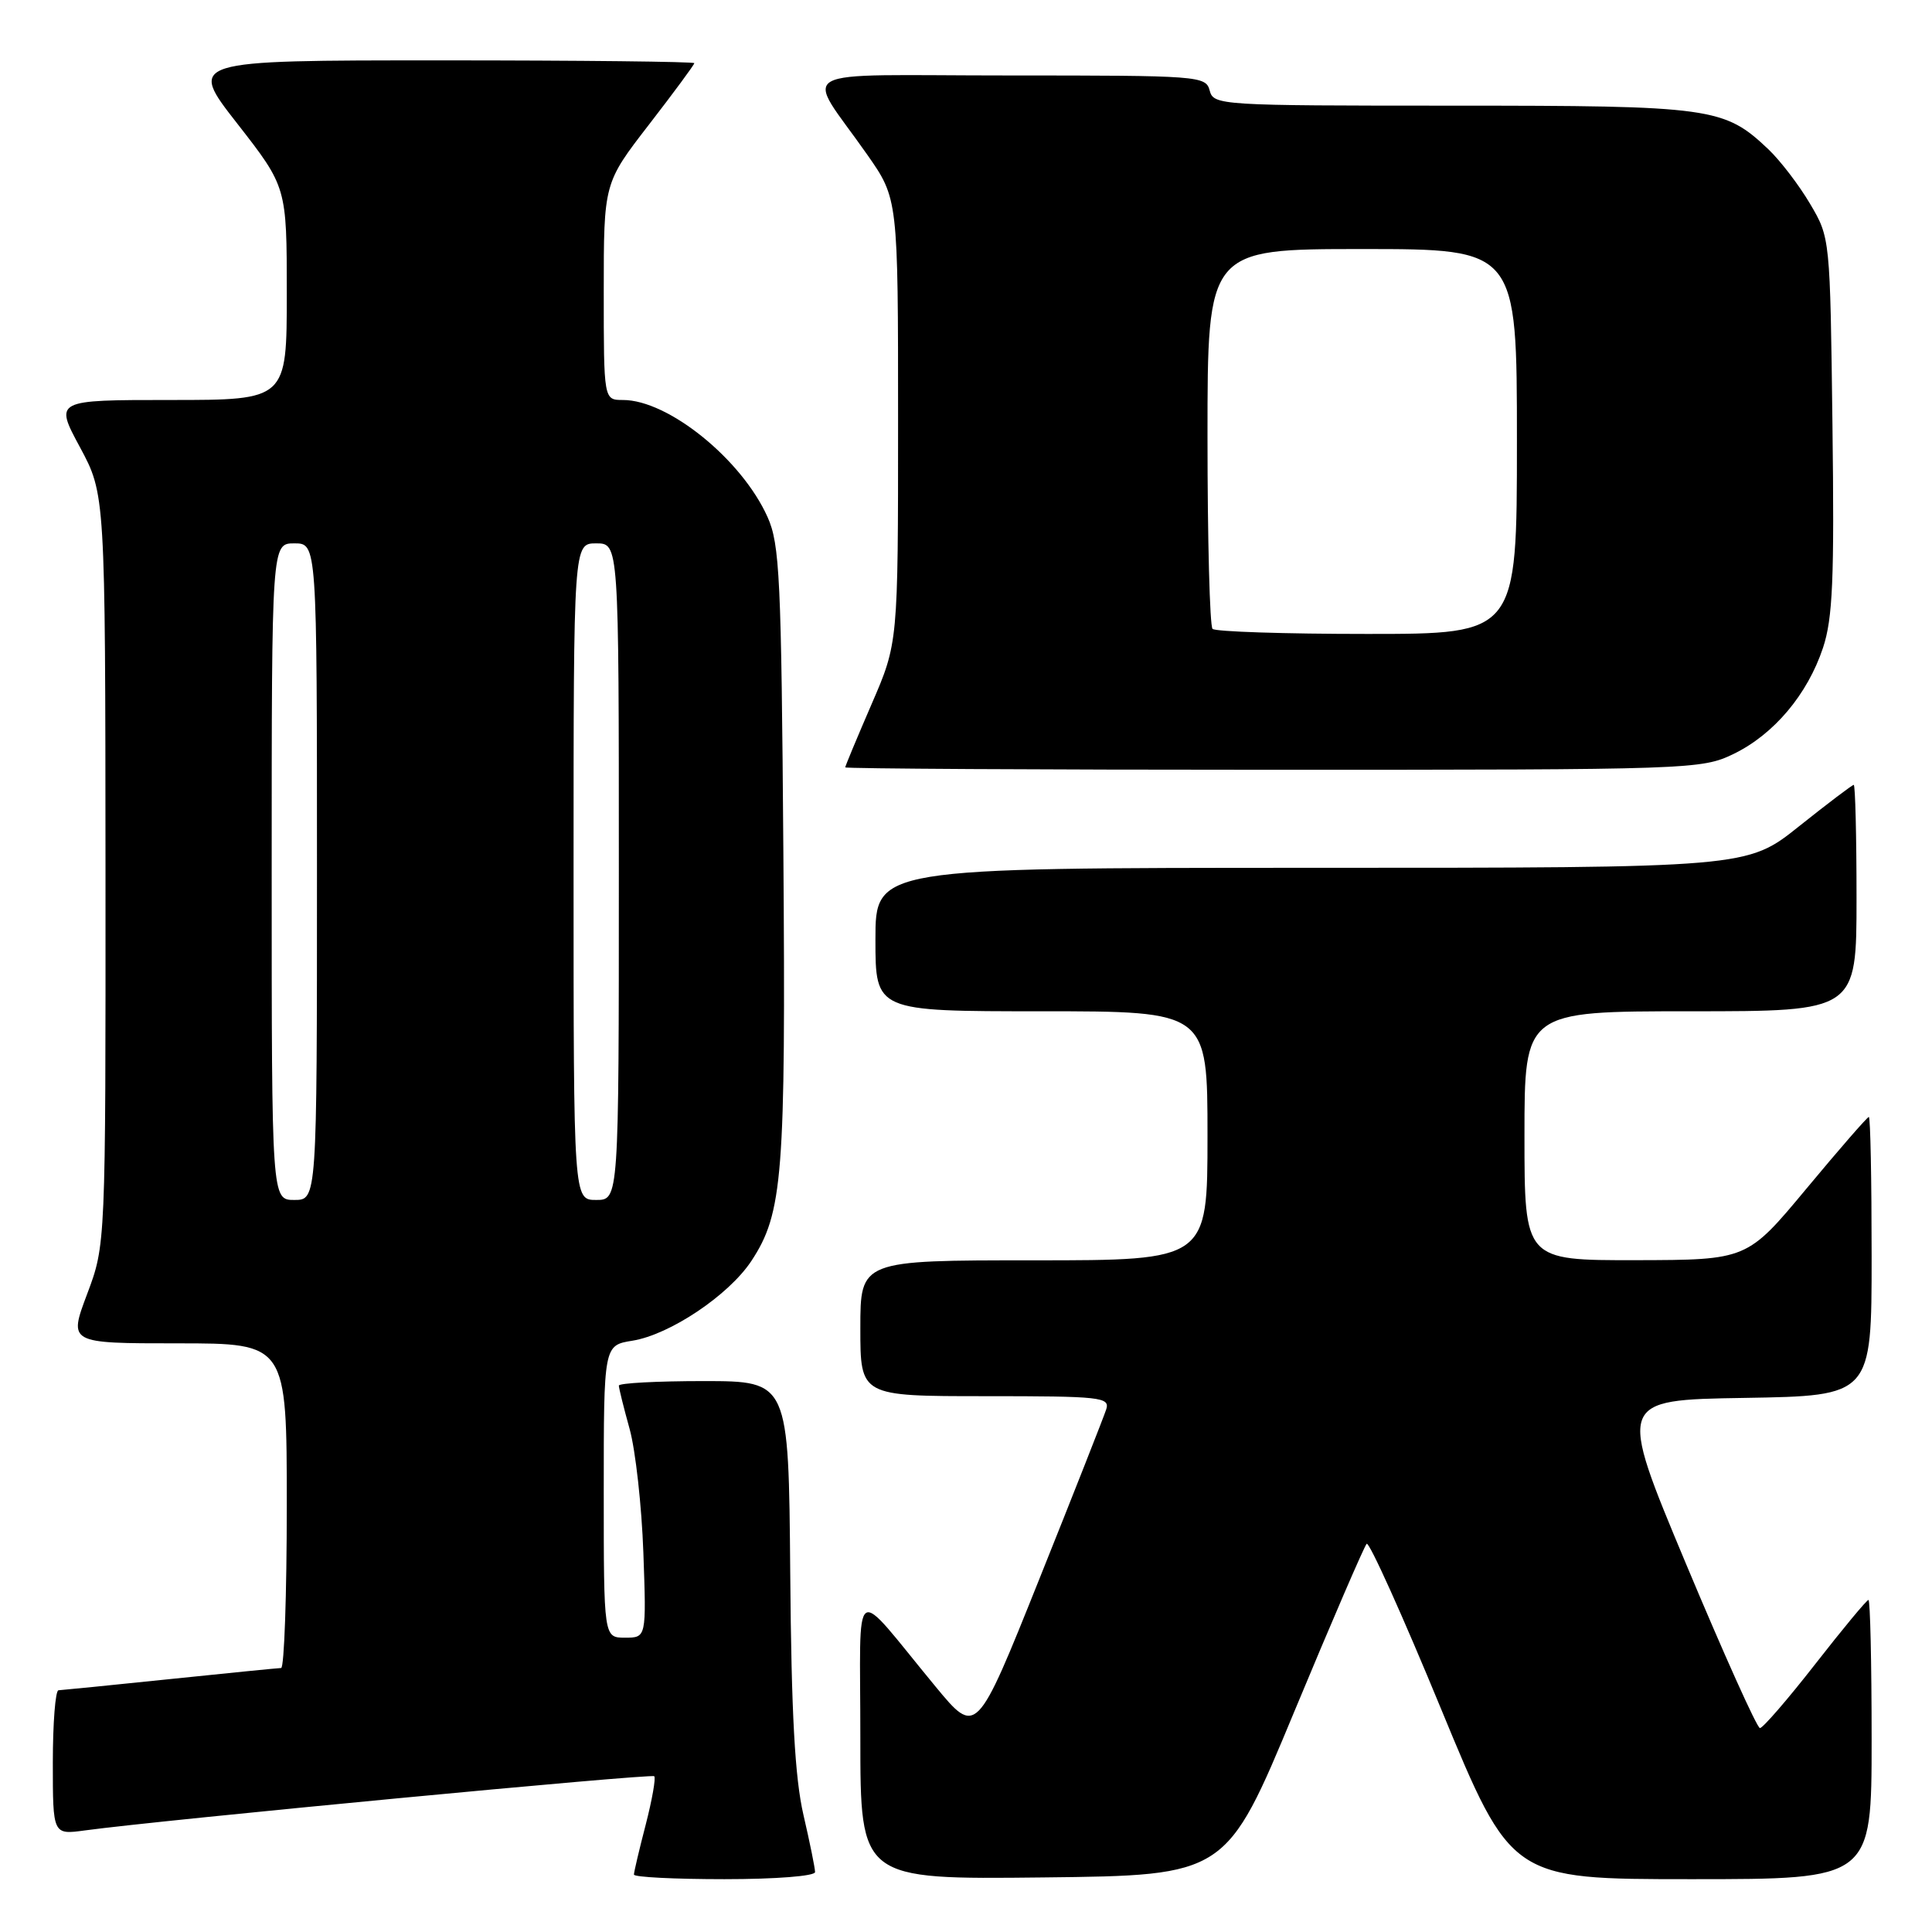 <?xml version="1.0" encoding="UTF-8" standalone="no"?>
<!DOCTYPE svg PUBLIC "-//W3C//DTD SVG 1.1//EN" "http://www.w3.org/Graphics/SVG/1.1/DTD/svg11.dtd" >
<svg xmlns="http://www.w3.org/2000/svg" xmlns:xlink="http://www.w3.org/1999/xlink" version="1.1" viewBox="0 0 256 256">
 <g >
 <path fill="currentColor"
d=" M 108.00 248.06 C 108.00 247.55 107.31 244.14 106.46 240.48 C 105.33 235.59 104.86 227.14 104.71 208.42 C 104.50 183.01 104.50 183.01 93.25 183.00 C 87.06 183.00 82.00 183.27 82.00 183.60 C 82.00 183.92 82.64 186.51 83.43 189.35 C 84.21 192.18 85.03 199.56 85.25 205.75 C 85.65 217.00 85.65 217.00 82.82 217.00 C 80.00 217.00 80.00 217.00 80.00 197.63 C 80.00 178.26 80.00 178.26 83.80 177.65 C 88.76 176.85 96.55 171.63 99.55 167.10 C 103.74 160.75 104.12 155.83 103.80 112.89 C 103.53 76.56 103.32 72.10 101.70 68.50 C 98.27 60.86 88.55 53.00 82.54 53.00 C 80.00 53.00 80.00 53.00 80.00 38.63 C 80.00 24.26 80.00 24.26 86.00 16.50 C 89.30 12.23 92.00 8.57 92.00 8.37 C 92.00 8.17 76.90 8.00 58.45 8.00 C 24.89 8.00 24.89 8.00 31.45 16.39 C 38.00 24.79 38.00 24.79 38.00 38.89 C 38.00 53.00 38.00 53.00 22.61 53.00 C 7.22 53.00 7.22 53.00 10.59 59.25 C 13.95 65.50 13.95 65.50 13.98 115.23 C 14.00 164.95 14.00 164.95 11.54 171.48 C 9.09 178.00 9.09 178.00 23.54 178.00 C 38.00 178.00 38.00 178.00 38.00 199.50 C 38.00 211.32 37.66 221.01 37.25 221.02 C 36.84 221.03 30.20 221.69 22.50 222.49 C 14.80 223.29 8.16 223.95 7.75 223.97 C 7.34 223.99 7.00 228.30 7.00 233.56 C 7.00 243.12 7.00 243.12 11.25 242.54 C 21.40 241.16 86.31 234.98 86.69 235.36 C 86.92 235.59 86.41 238.48 85.56 241.78 C 84.70 245.09 84.00 248.06 84.00 248.39 C 84.00 248.73 89.40 249.00 96.00 249.00 C 102.80 249.00 108.00 248.59 108.00 248.06 Z  M 171.49 226.82 C 176.45 214.89 180.77 204.88 181.09 204.56 C 181.42 204.24 185.87 214.11 190.97 226.49 C 200.26 249.00 200.26 249.00 224.13 249.00 C 248.00 249.00 248.00 249.00 248.00 230.50 C 248.00 220.32 247.81 212.00 247.58 212.00 C 247.35 212.00 244.18 215.82 240.53 220.50 C 236.88 225.18 233.58 228.99 233.20 228.98 C 232.81 228.96 228.41 219.17 223.41 207.23 C 214.32 185.50 214.32 185.50 231.16 185.23 C 248.00 184.95 248.00 184.95 248.00 166.48 C 248.00 156.31 247.84 148.00 247.63 148.00 C 247.43 148.00 243.72 152.26 239.38 157.48 C 231.50 166.95 231.50 166.95 216.75 166.98 C 202.00 167.00 202.00 167.00 202.00 150.50 C 202.00 134.00 202.00 134.00 224.00 134.00 C 246.00 134.00 246.00 134.00 246.00 119.00 C 246.00 110.75 245.83 104.00 245.63 104.00 C 245.43 104.00 242.17 106.47 238.38 109.49 C 231.50 114.99 231.50 114.99 173.75 114.99 C 116.00 115.00 116.00 115.00 116.00 124.50 C 116.00 134.00 116.00 134.00 138.00 134.00 C 160.00 134.00 160.00 134.00 160.00 150.50 C 160.00 167.00 160.00 167.00 137.00 167.00 C 114.00 167.00 114.00 167.00 114.00 176.00 C 114.00 185.00 114.00 185.00 130.57 185.00 C 145.89 185.00 147.09 185.13 146.58 186.75 C 146.27 187.71 142.28 197.85 137.70 209.27 C 129.38 230.04 129.38 230.04 123.94 223.45 C 112.67 209.81 114.01 208.89 114.00 230.27 C 114.00 249.04 114.00 249.04 138.24 248.77 C 162.48 248.50 162.48 248.50 171.49 226.82 Z  M 229.69 99.91 C 235.04 97.32 239.50 92.03 241.56 85.83 C 242.85 81.92 243.07 76.79 242.81 56.30 C 242.50 31.50 242.50 31.50 239.84 27.00 C 238.38 24.52 235.90 21.29 234.34 19.80 C 228.46 14.22 226.86 14.00 192.44 14.00 C 161.65 14.00 160.80 13.95 160.29 12.00 C 159.78 10.06 158.93 10.00 133.77 10.00 C 104.12 10.00 106.60 8.62 114.91 20.49 C 119.00 26.33 119.00 26.33 119.00 55.77 C 119.00 85.20 119.00 85.20 115.50 93.28 C 113.58 97.72 112.00 101.50 112.00 101.68 C 112.00 101.85 137.51 102.00 168.68 102.00 C 224.14 102.00 225.46 101.95 229.69 99.91 Z  M 36.00 115.50 C 36.00 72.00 36.00 72.00 39.00 72.00 C 42.00 72.00 42.00 72.00 42.00 115.50 C 42.00 159.00 42.00 159.00 39.00 159.00 C 36.00 159.00 36.00 159.00 36.00 115.50 Z  M 76.00 115.50 C 76.00 72.00 76.00 72.00 79.00 72.00 C 82.00 72.00 82.00 72.00 82.00 115.50 C 82.00 159.00 82.00 159.00 79.00 159.00 C 76.00 159.00 76.00 159.00 76.00 115.50 Z  M 160.67 83.33 C 160.30 82.97 160.00 71.49 160.00 57.83 C 160.00 33.00 160.00 33.00 180.50 33.00 C 201.00 33.00 201.00 33.00 201.00 58.50 C 201.00 84.00 201.00 84.00 181.17 84.00 C 170.26 84.00 161.03 83.70 160.67 83.33 Z "/>
</g>
</svg>
